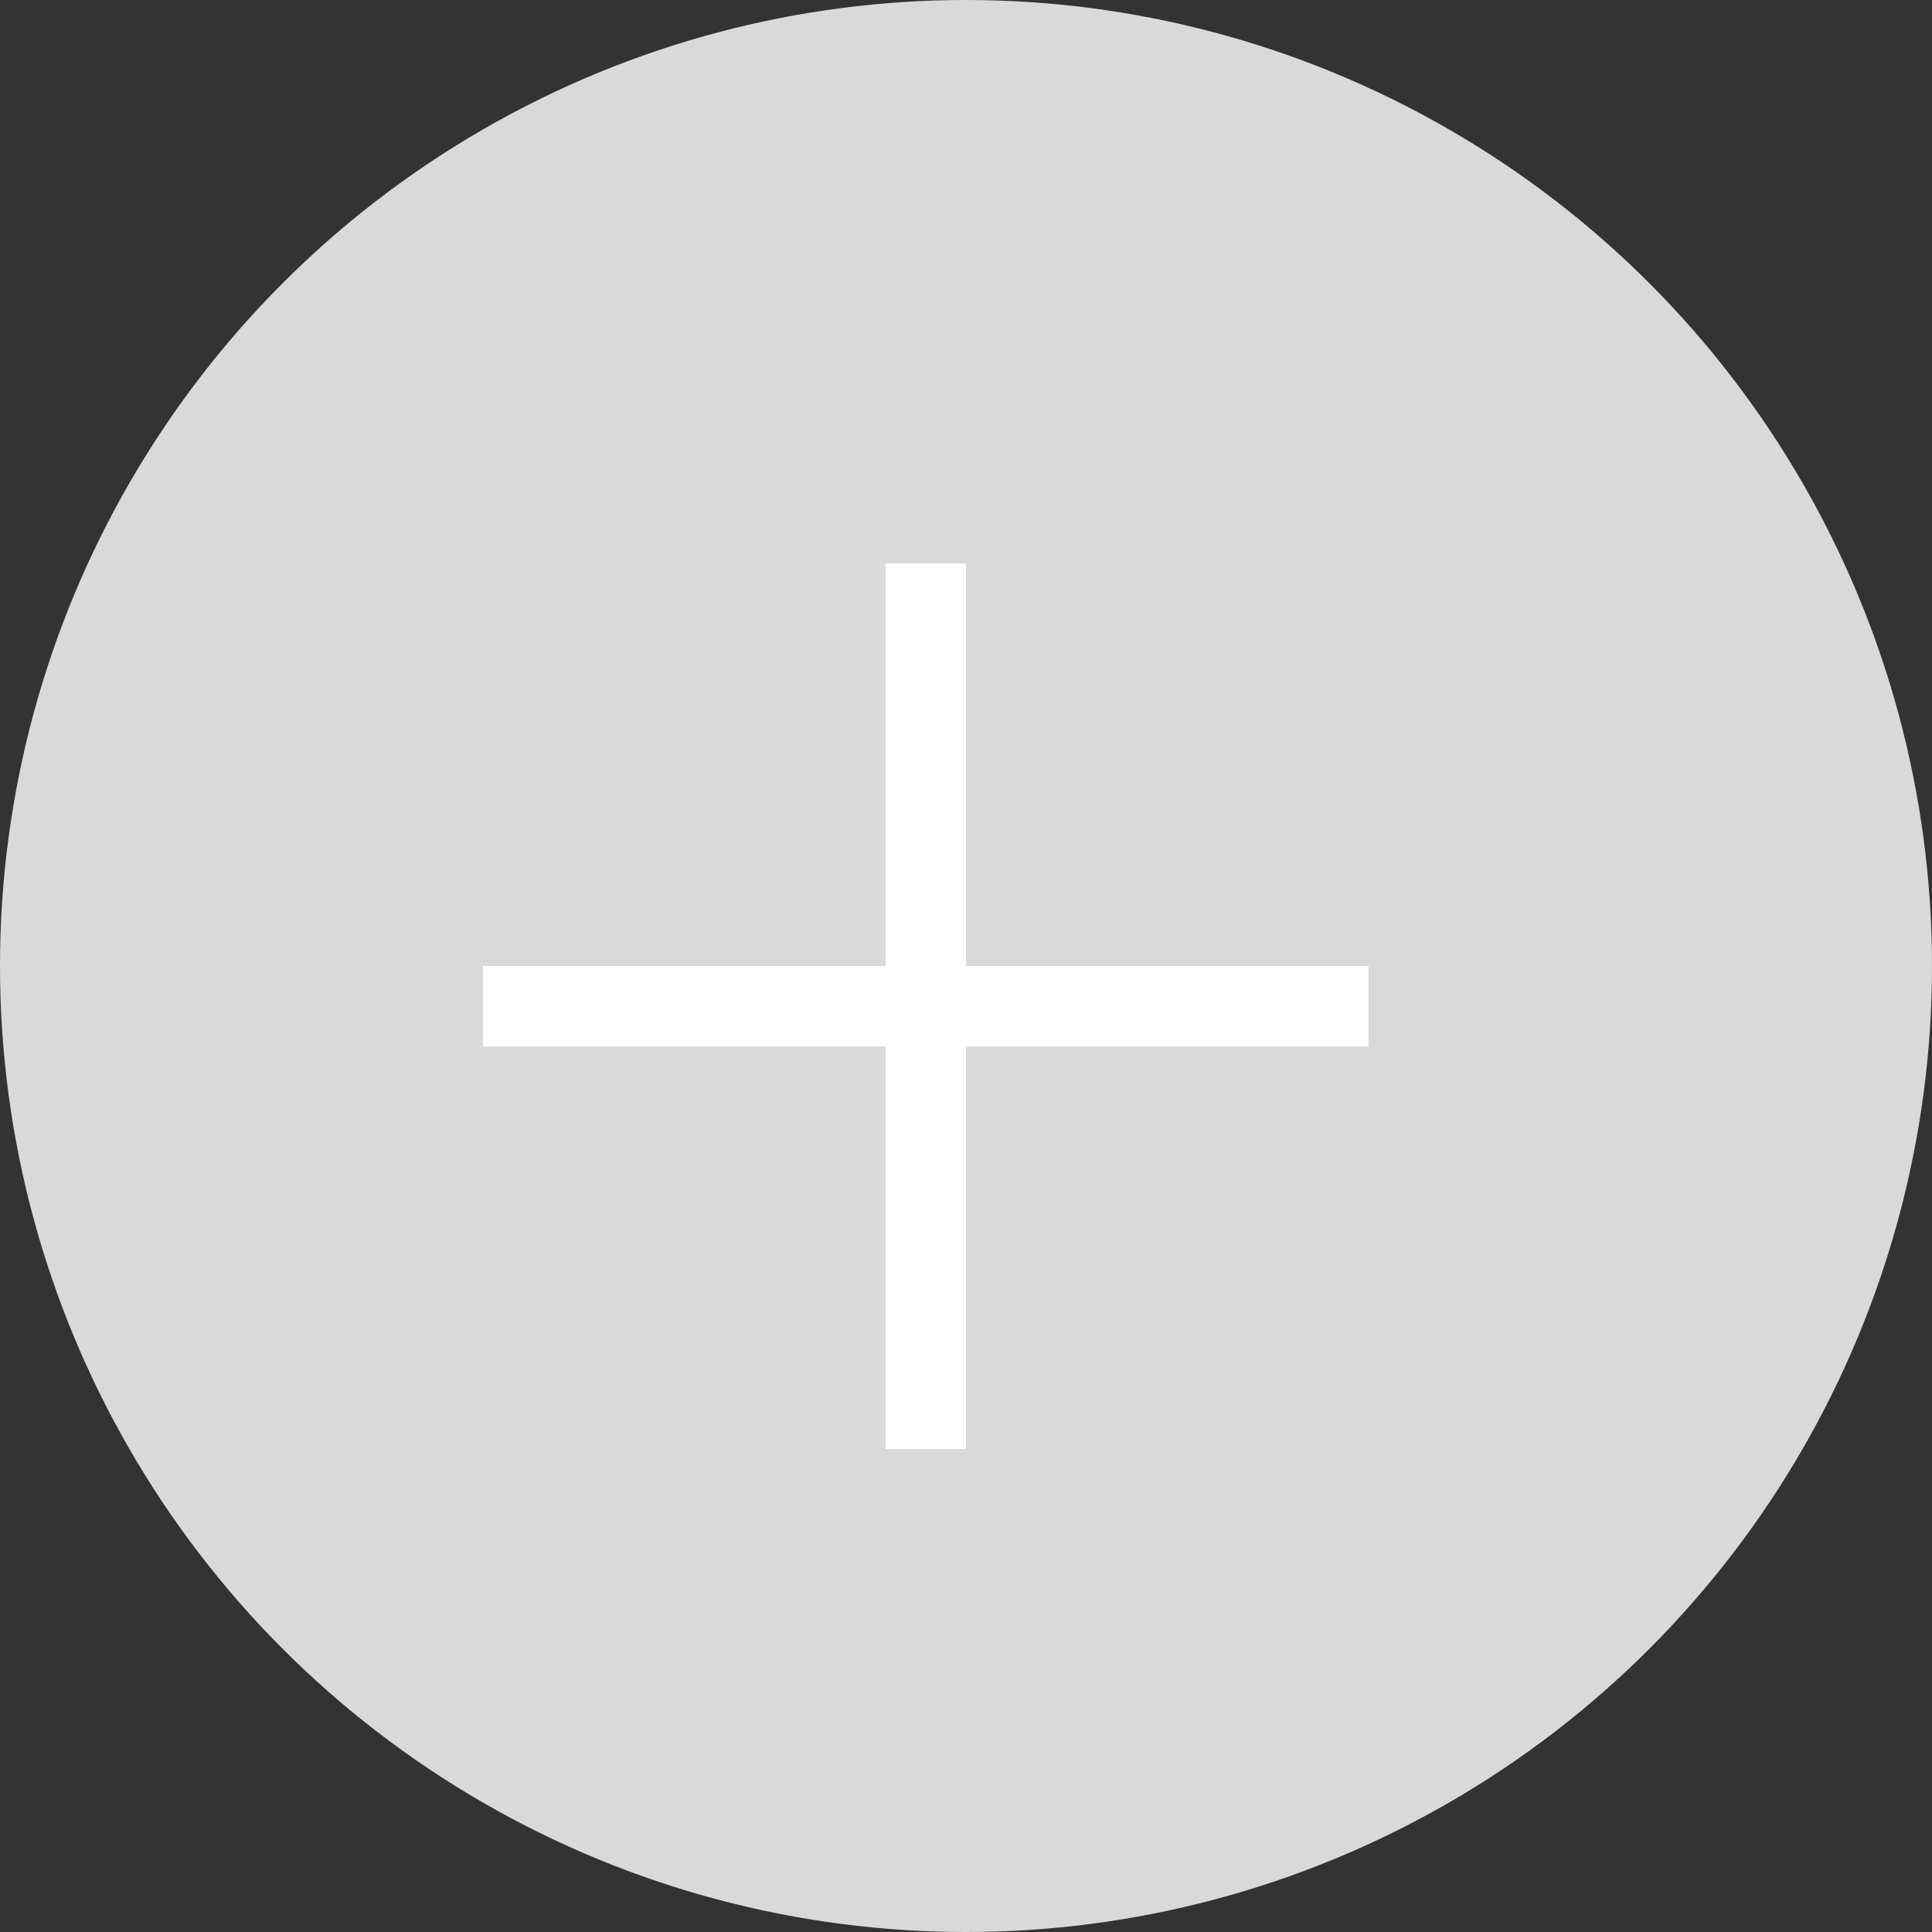 <svg width="24" height="24" viewBox="0 0 24 24" fill="none" xmlns="http://www.w3.org/2000/svg">
<rect x="0" y="0" width="24" height="24" fill="#333333" stroke="none"/>
<circle cx="12" cy="12" r="12" fill="#D9D9D9"/>
<line x1="11.5" y1="7" x2="11.5" y2="18" stroke="white"/>
<line x1="17" y1="12.5" x2="6" y2="12.5" stroke="white"/>
</svg>
